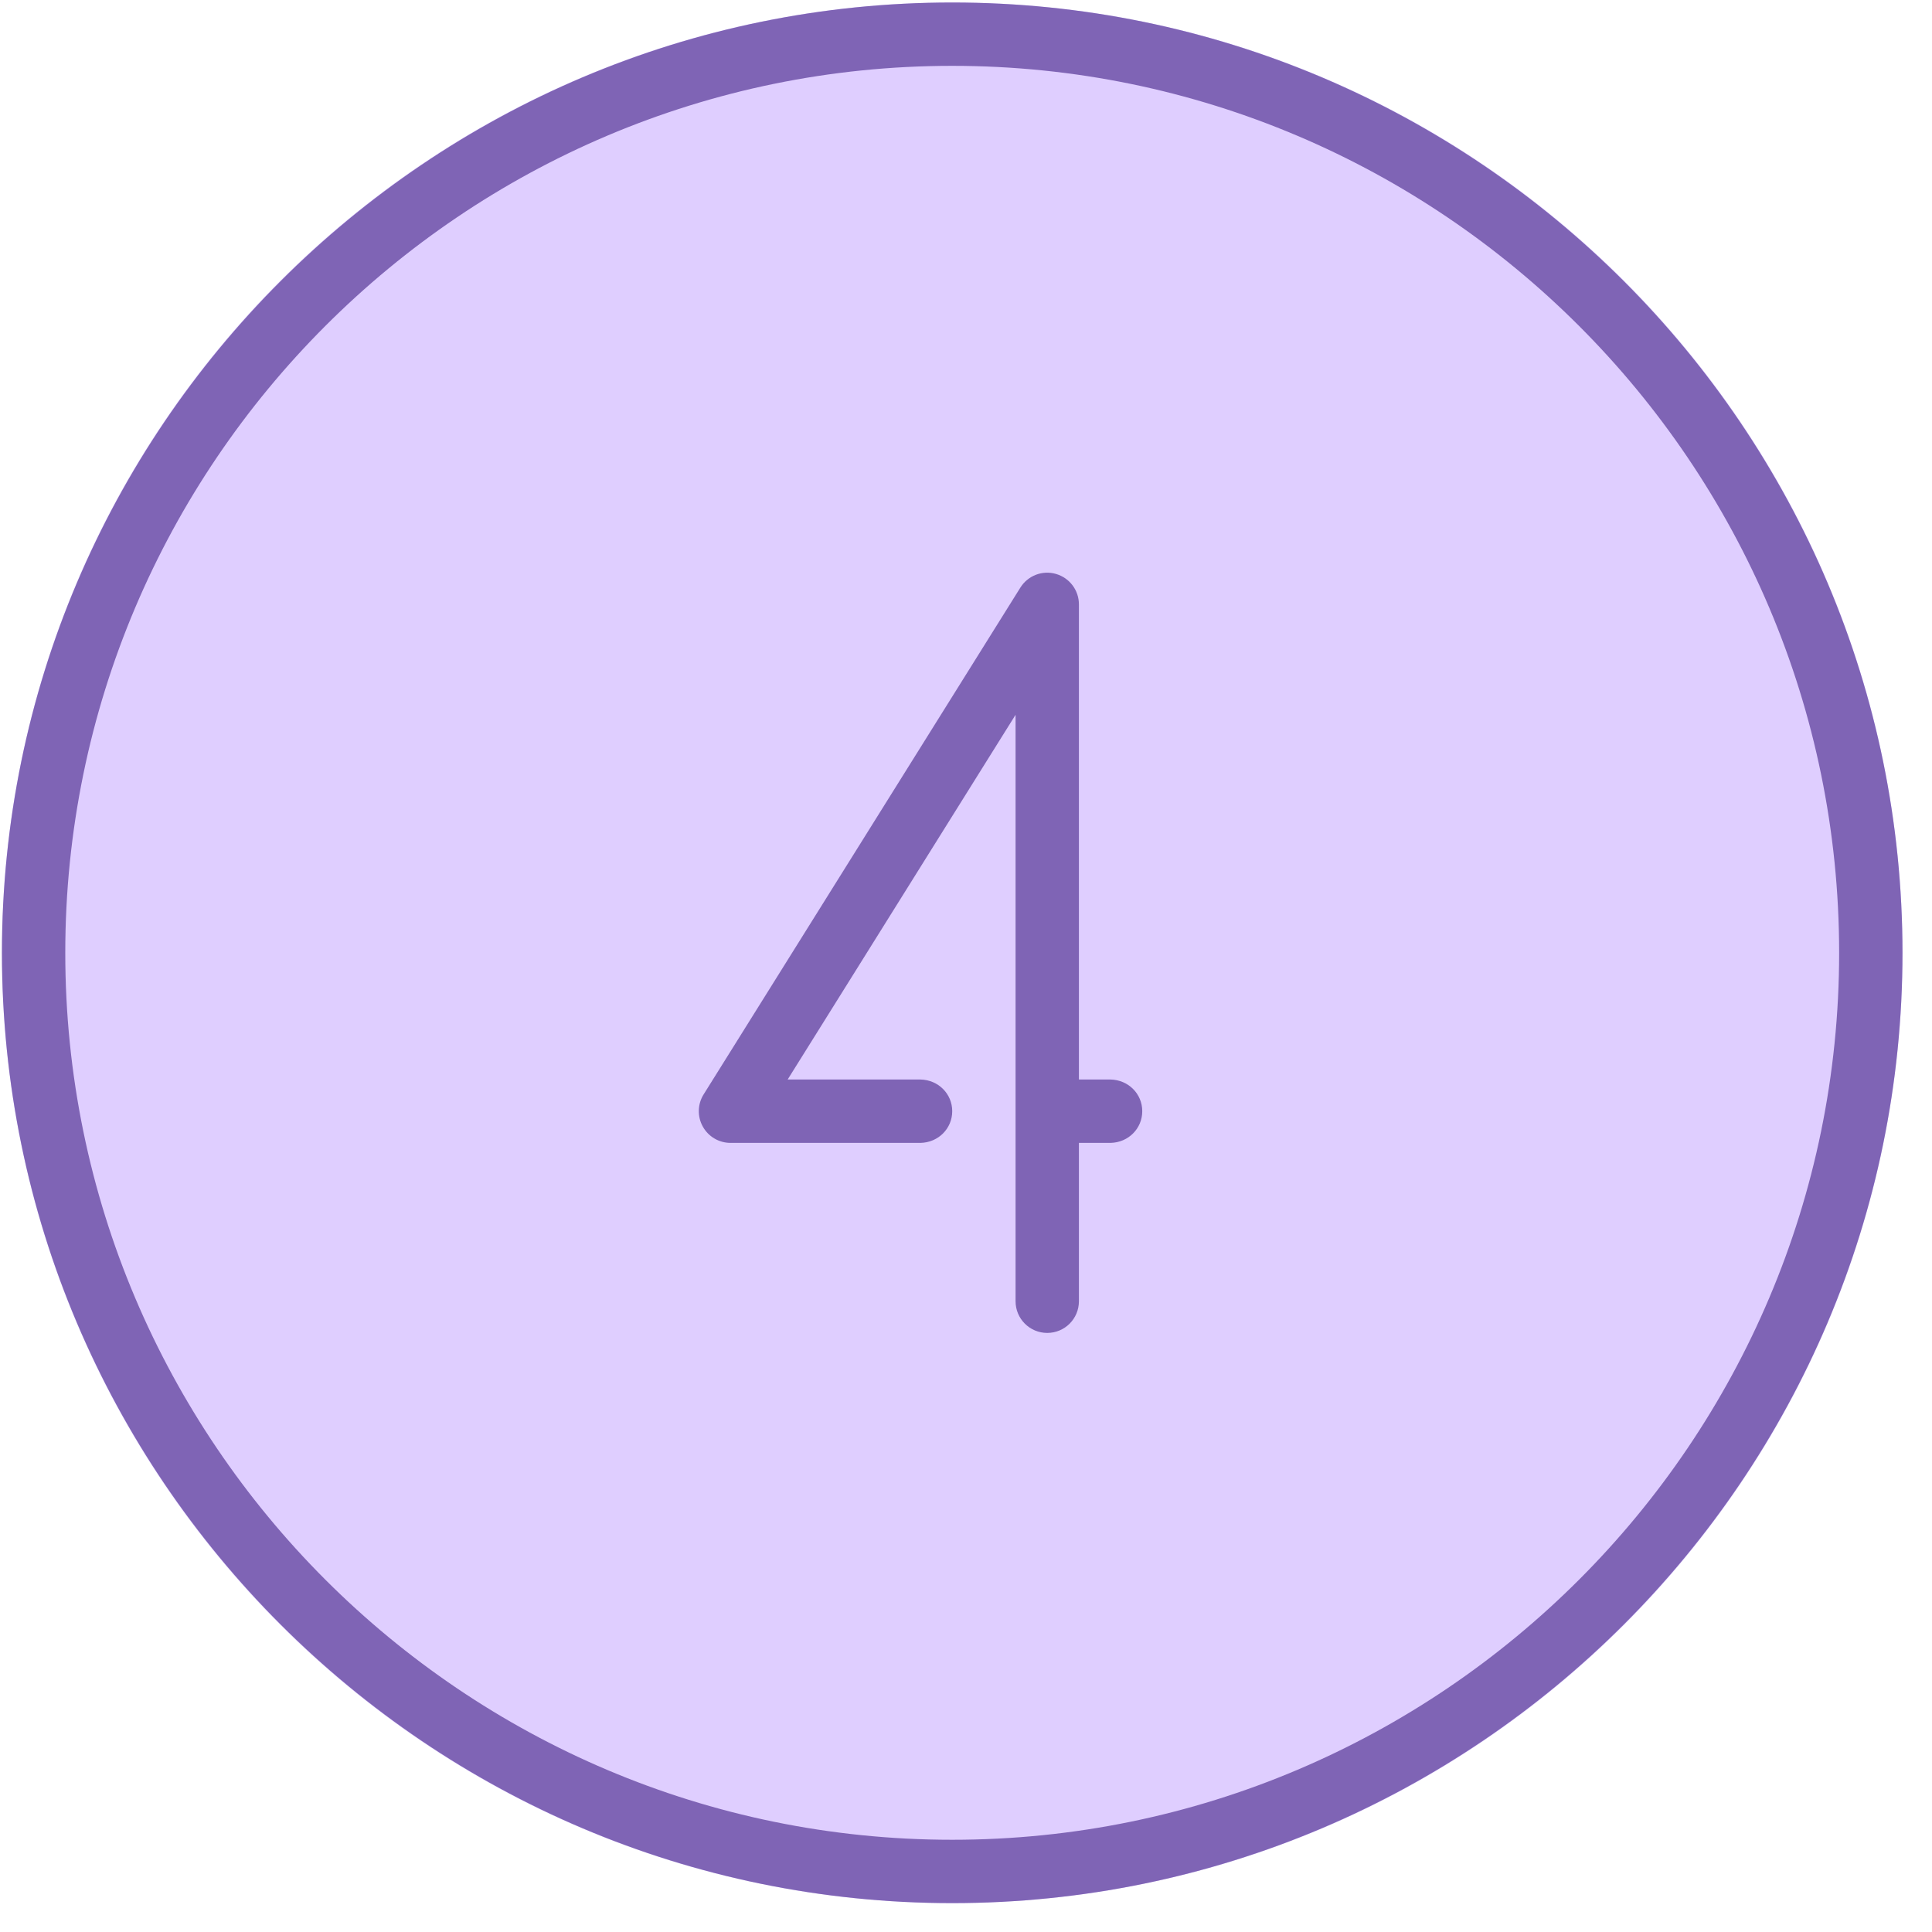 <svg id="SvgjsSvg1053" xmlns="http://www.w3.org/2000/svg" version="1.1" xmlns:xlink="http://www.w3.org/1999/xlink" xmlns:svgjs="http://svgjs.com/svgjs" width="61" height="61" viewBox="0 0 61 61"><title>Layer 9</title><desc>Created with Avocode.</desc><defs id="SvgjsDefs1054"></defs><path id="SvgjsPath1055" d="M552.065 565.088C568.635 565.088 582.068 551.655 582.068 535.084C582.068 518.513 568.635 505.079 552.065 505.079C535.494 505.079 522.061 518.513 522.061 535.084C522.061 551.655 535.494 565.088 552.065 565.088Z " fill="#dfceff" fill-opacity="1" transform="matrix(1,0,0,1,-522,-505)"></path><path id="SvgjsPath1056" d="M552.065 505.079C535.521 505.079 522.061 518.539 522.061 535.084C522.061 551.628 535.521 565.088 552.065 565.088C568.609 565.088 582.068 551.628 582.068 535.084C582.068 518.539 568.609 505.079 552.065 505.079ZM552.065 563.088C536.624 563.088 524.061 550.525 524.061 535.084C524.061 519.642 536.624 507.079 552.065 507.079C567.505 507.079 580.068 519.642 580.068 535.084C580.068 550.525 567.505 563.088 552.065 563.088ZM551.065 541.085H545.064C544.701 541.085 544.366 540.888 544.189 540.568C544.013 540.251 544.023 539.862 544.216 539.554L554.217 523.552C554.453 523.173 554.916 522.996 555.34 523.121C555.769 523.244 556.065 523.636 556.065 524.082V539.084H557.065C557.631 539.097 558.065 539.539 558.065 540.084C558.065 540.63 557.631 541.072 557.065 541.085H556.065V546.085C556.065 546.638 555.618 547.085 555.065 547.085C554.512 547.085 554.065 546.638 554.065 546.085V527.568L546.869 539.084H551.065C551.63 539.097 552.065 539.539 552.065 540.084C552.065 540.63 551.63 541.072 551.065 541.085Z " fill="#7f64b5" fill-opacity="1" transform="matrix(1,0,0,1,-522,-505)"></path></svg>